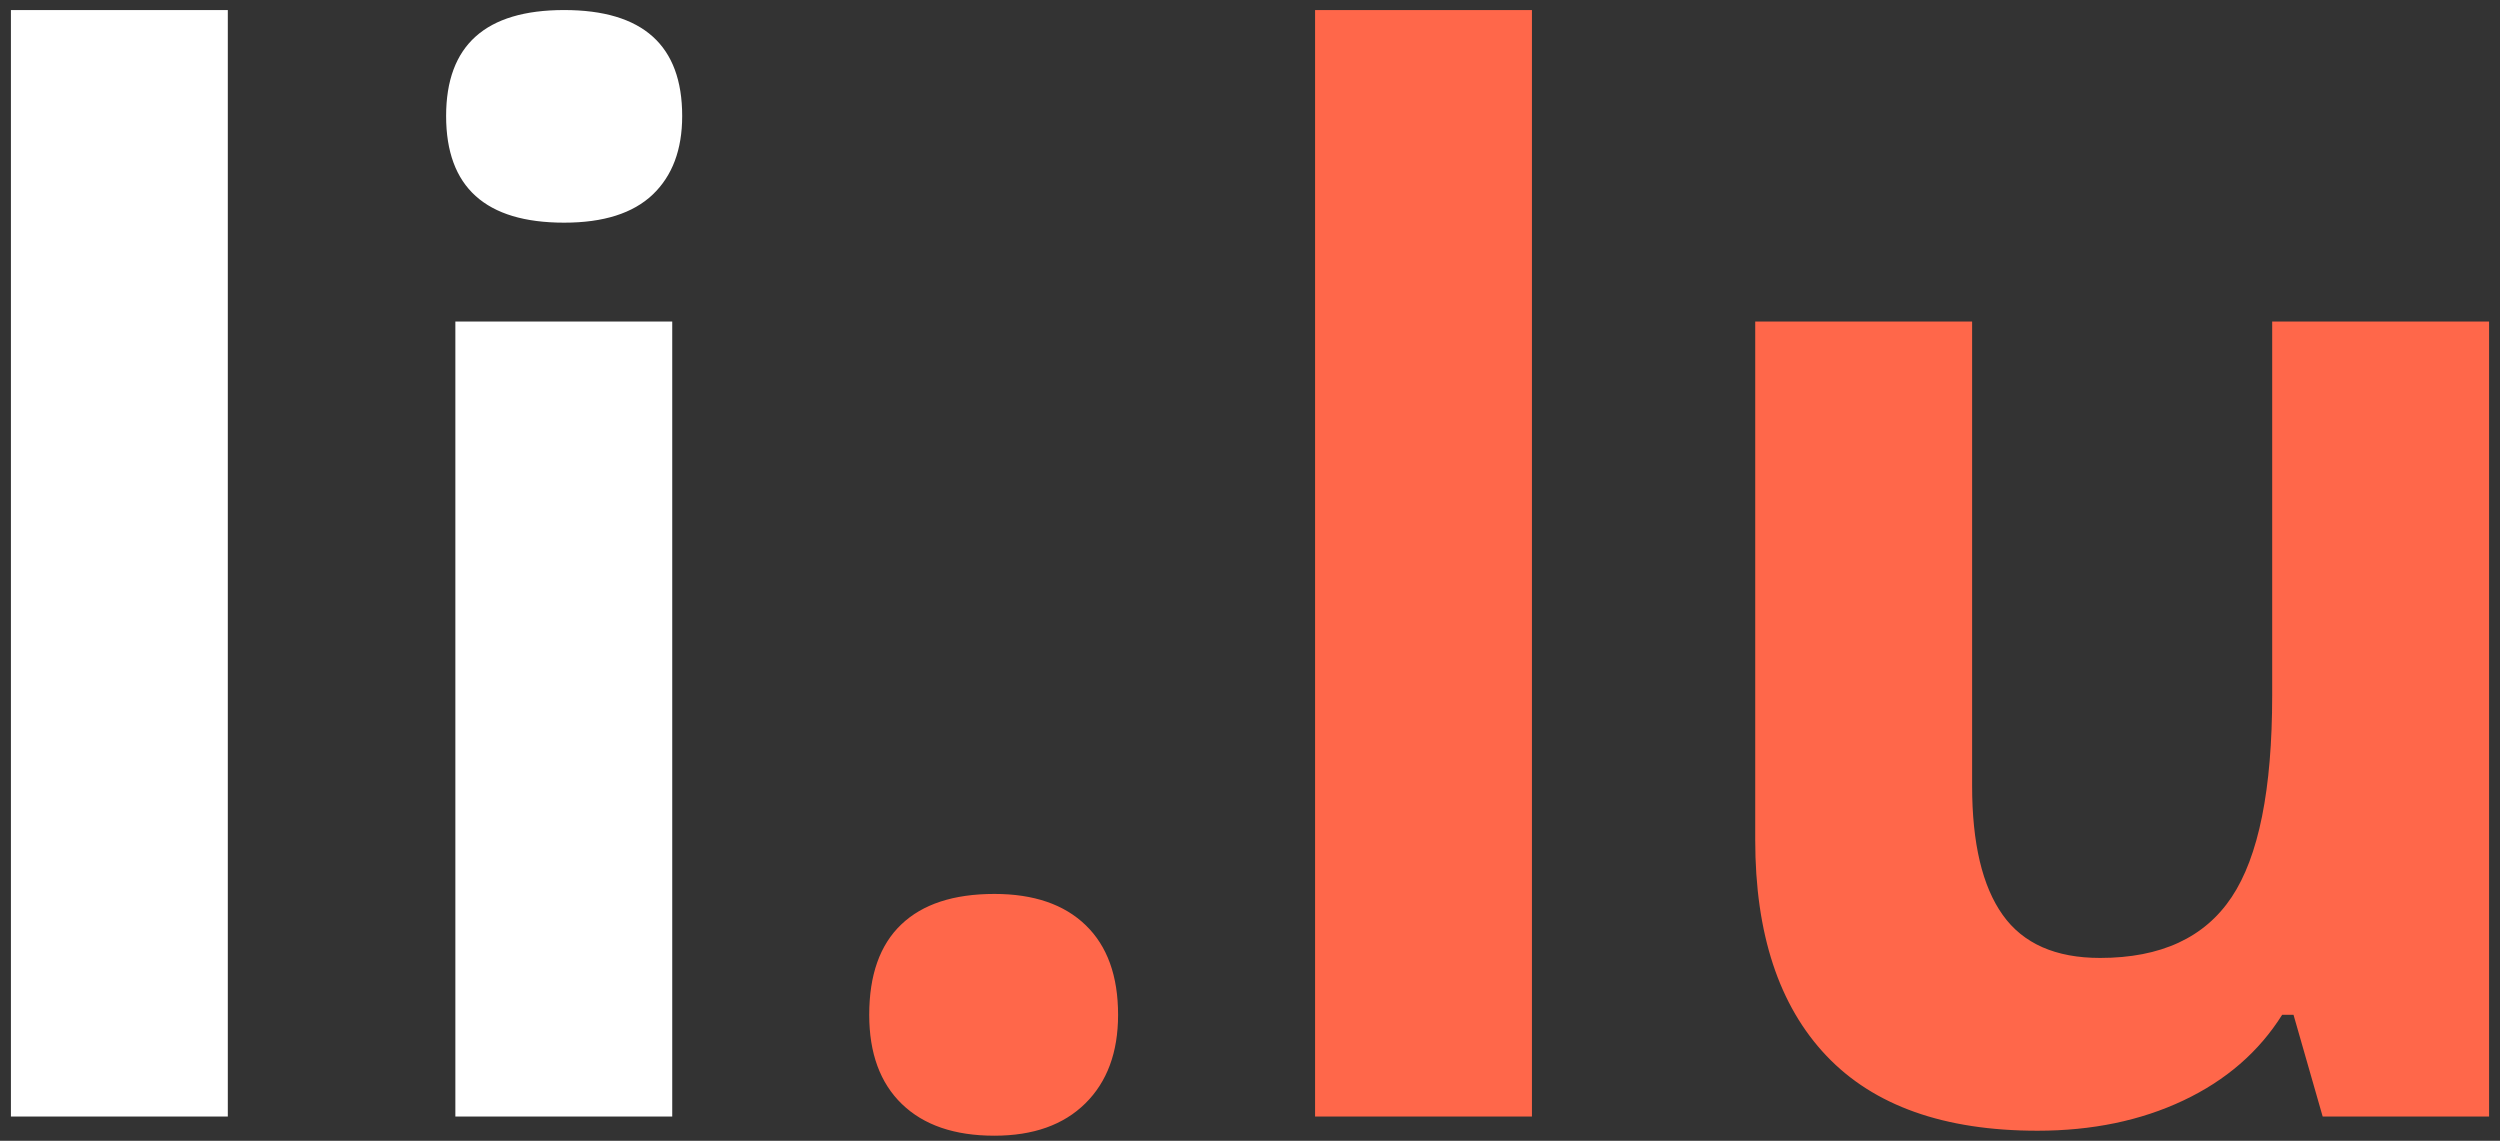 <svg xmlns="http://www.w3.org/2000/svg" width="103" height="47" viewBox="0 0 103 47">
  <rect x="0" y="0" width="103" height="47" fill="#333333" stroke="none"/>
  <g fill="none" fill-rule="evenodd">
    <path fill="#FFF" d="M9.386,46 L0.45,46 L0.45,0.414 L9.386,0.414 L9.386,46 Z M18.38,4.779 C18.38,1.869 20.001,0.414 23.243,0.414 C26.485,0.414 28.106,1.869 28.106,4.779 C28.106,6.166 27.701,7.245 26.891,8.017 C26.08,8.788 24.864,9.174 23.243,9.174 C20.001,9.174 18.38,7.709 18.38,4.779 Z M27.696,46 L18.761,46 L18.761,13.246 L27.696,13.246 L27.696,46 Z"/>
    <path fill="#FF674A" d="M35.812,41.811 C35.812,40.17 36.251,38.93 37.13,38.09 C38.009,37.25 39.288,36.83 40.968,36.83 C42.589,36.83 43.844,37.26 44.732,38.119 C45.621,38.979 46.065,40.209 46.065,41.811 C46.065,43.354 45.616,44.569 44.718,45.458 C43.819,46.347 42.569,46.791 40.968,46.791 C39.327,46.791 38.058,46.356 37.159,45.487 C36.261,44.618 35.812,43.393 35.812,41.811 Z M63.116,46 L54.181,46 L54.181,0.414 L63.116,0.414 L63.116,46 Z M95.694,46 L94.493,41.811 L94.024,41.811 C93.067,43.334 91.71,44.511 89.952,45.341 C88.194,46.171 86.192,46.586 83.946,46.586 C80.099,46.586 77.198,45.556 75.245,43.495 C73.292,41.435 72.315,38.471 72.315,34.604 L72.315,13.246 L81.251,13.246 L81.251,32.377 C81.251,34.74 81.671,36.513 82.511,37.694 C83.351,38.876 84.688,39.467 86.524,39.467 C89.024,39.467 90.831,38.632 91.944,36.962 C93.058,35.292 93.614,32.523 93.614,28.656 L93.614,13.246 L102.55,13.246 L102.55,46 L95.694,46 Z"/>
  </g>
</svg>
